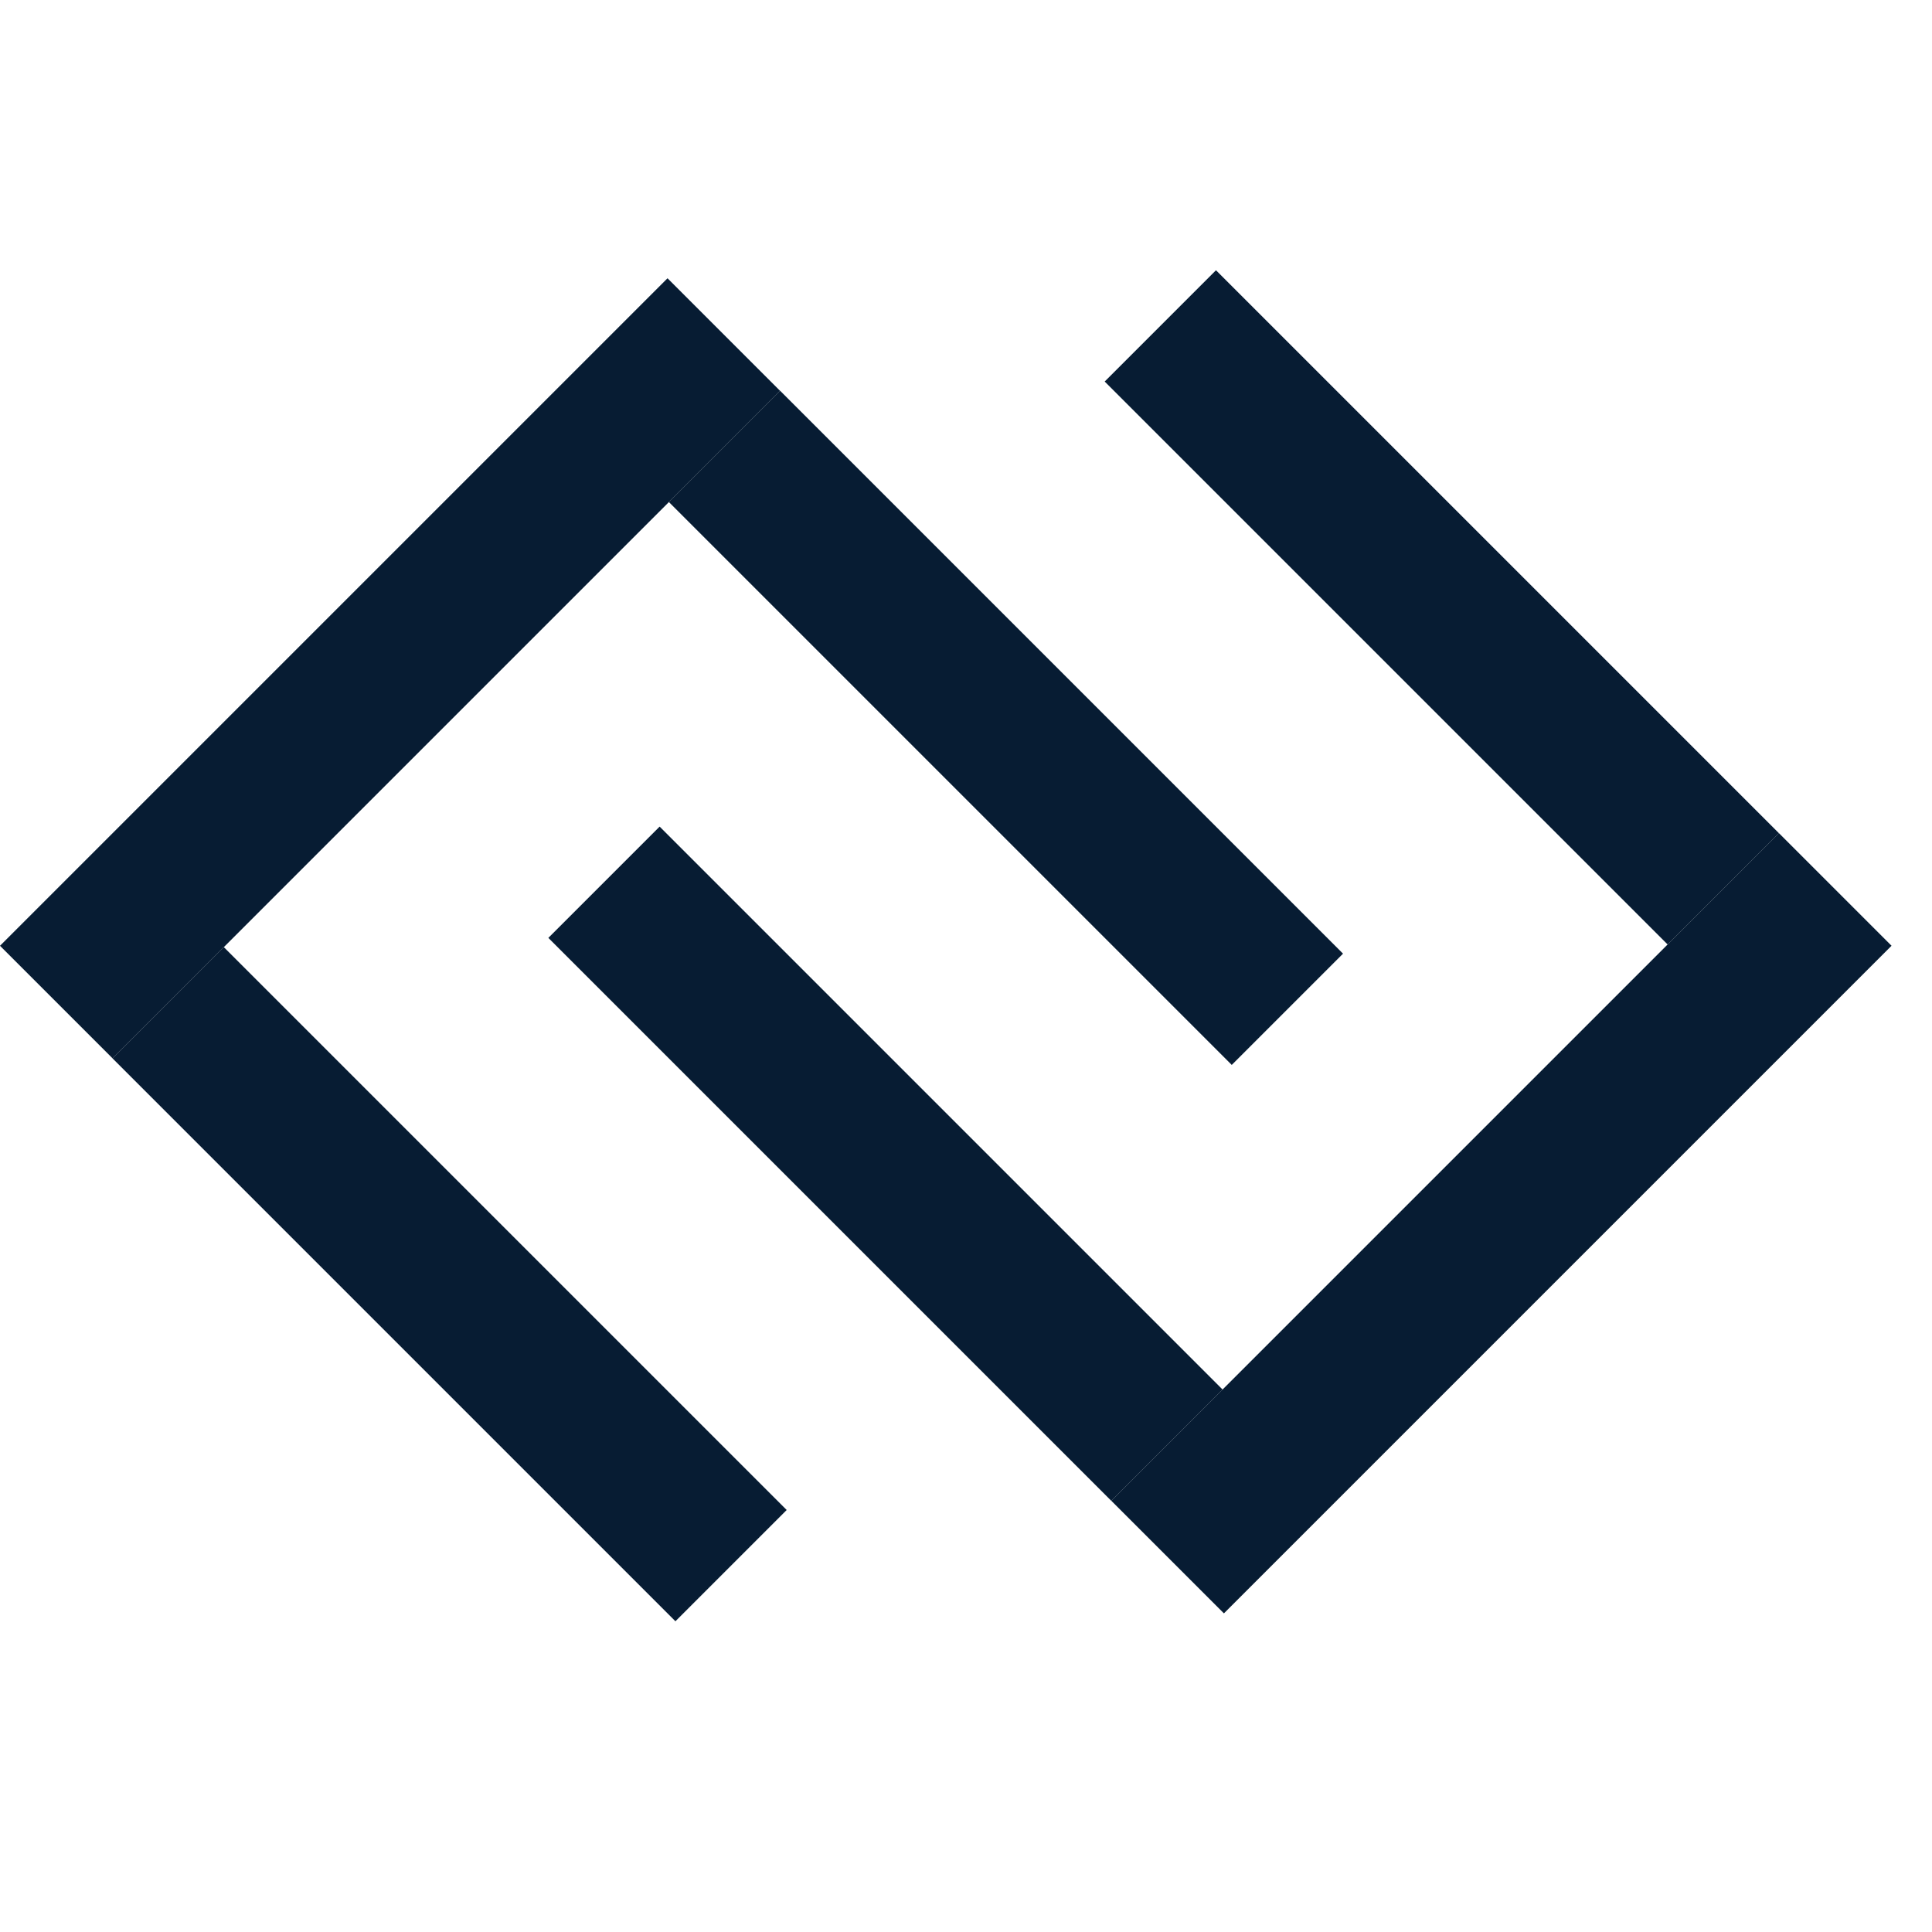 <svg width="26" height="26" viewBox="0 0 26 26" fill="none" xmlns="http://www.w3.org/2000/svg">
<rect x="23.94" y="11.213" width="2.118" height="10.714" transform="rotate(135 23.94 11.213)" fill="#071C33"/>
<rect x="16.471" y="21.712" width="2.143" height="12.706" transform="rotate(-135 16.471 21.712)" fill="#071C33"/>
<rect x="16.453" y="18.7" width="2.118" height="10.714" transform="rotate(135 16.453 18.7)" fill="#071C33"/>
<rect width="2.118" height="10.714" transform="matrix(-0.707 0.707 0.707 0.707 10.499 5.259)" fill="#071C33"/>
<rect width="2.143" height="12.706" transform="matrix(0.707 0.707 0.707 -0.707 0 12.728)" fill="#071C33"/>
<rect width="2.118" height="10.714" transform="matrix(-0.707 0.707 0.707 0.707 3.012 12.746)" fill="#071C33"/>
</svg>
